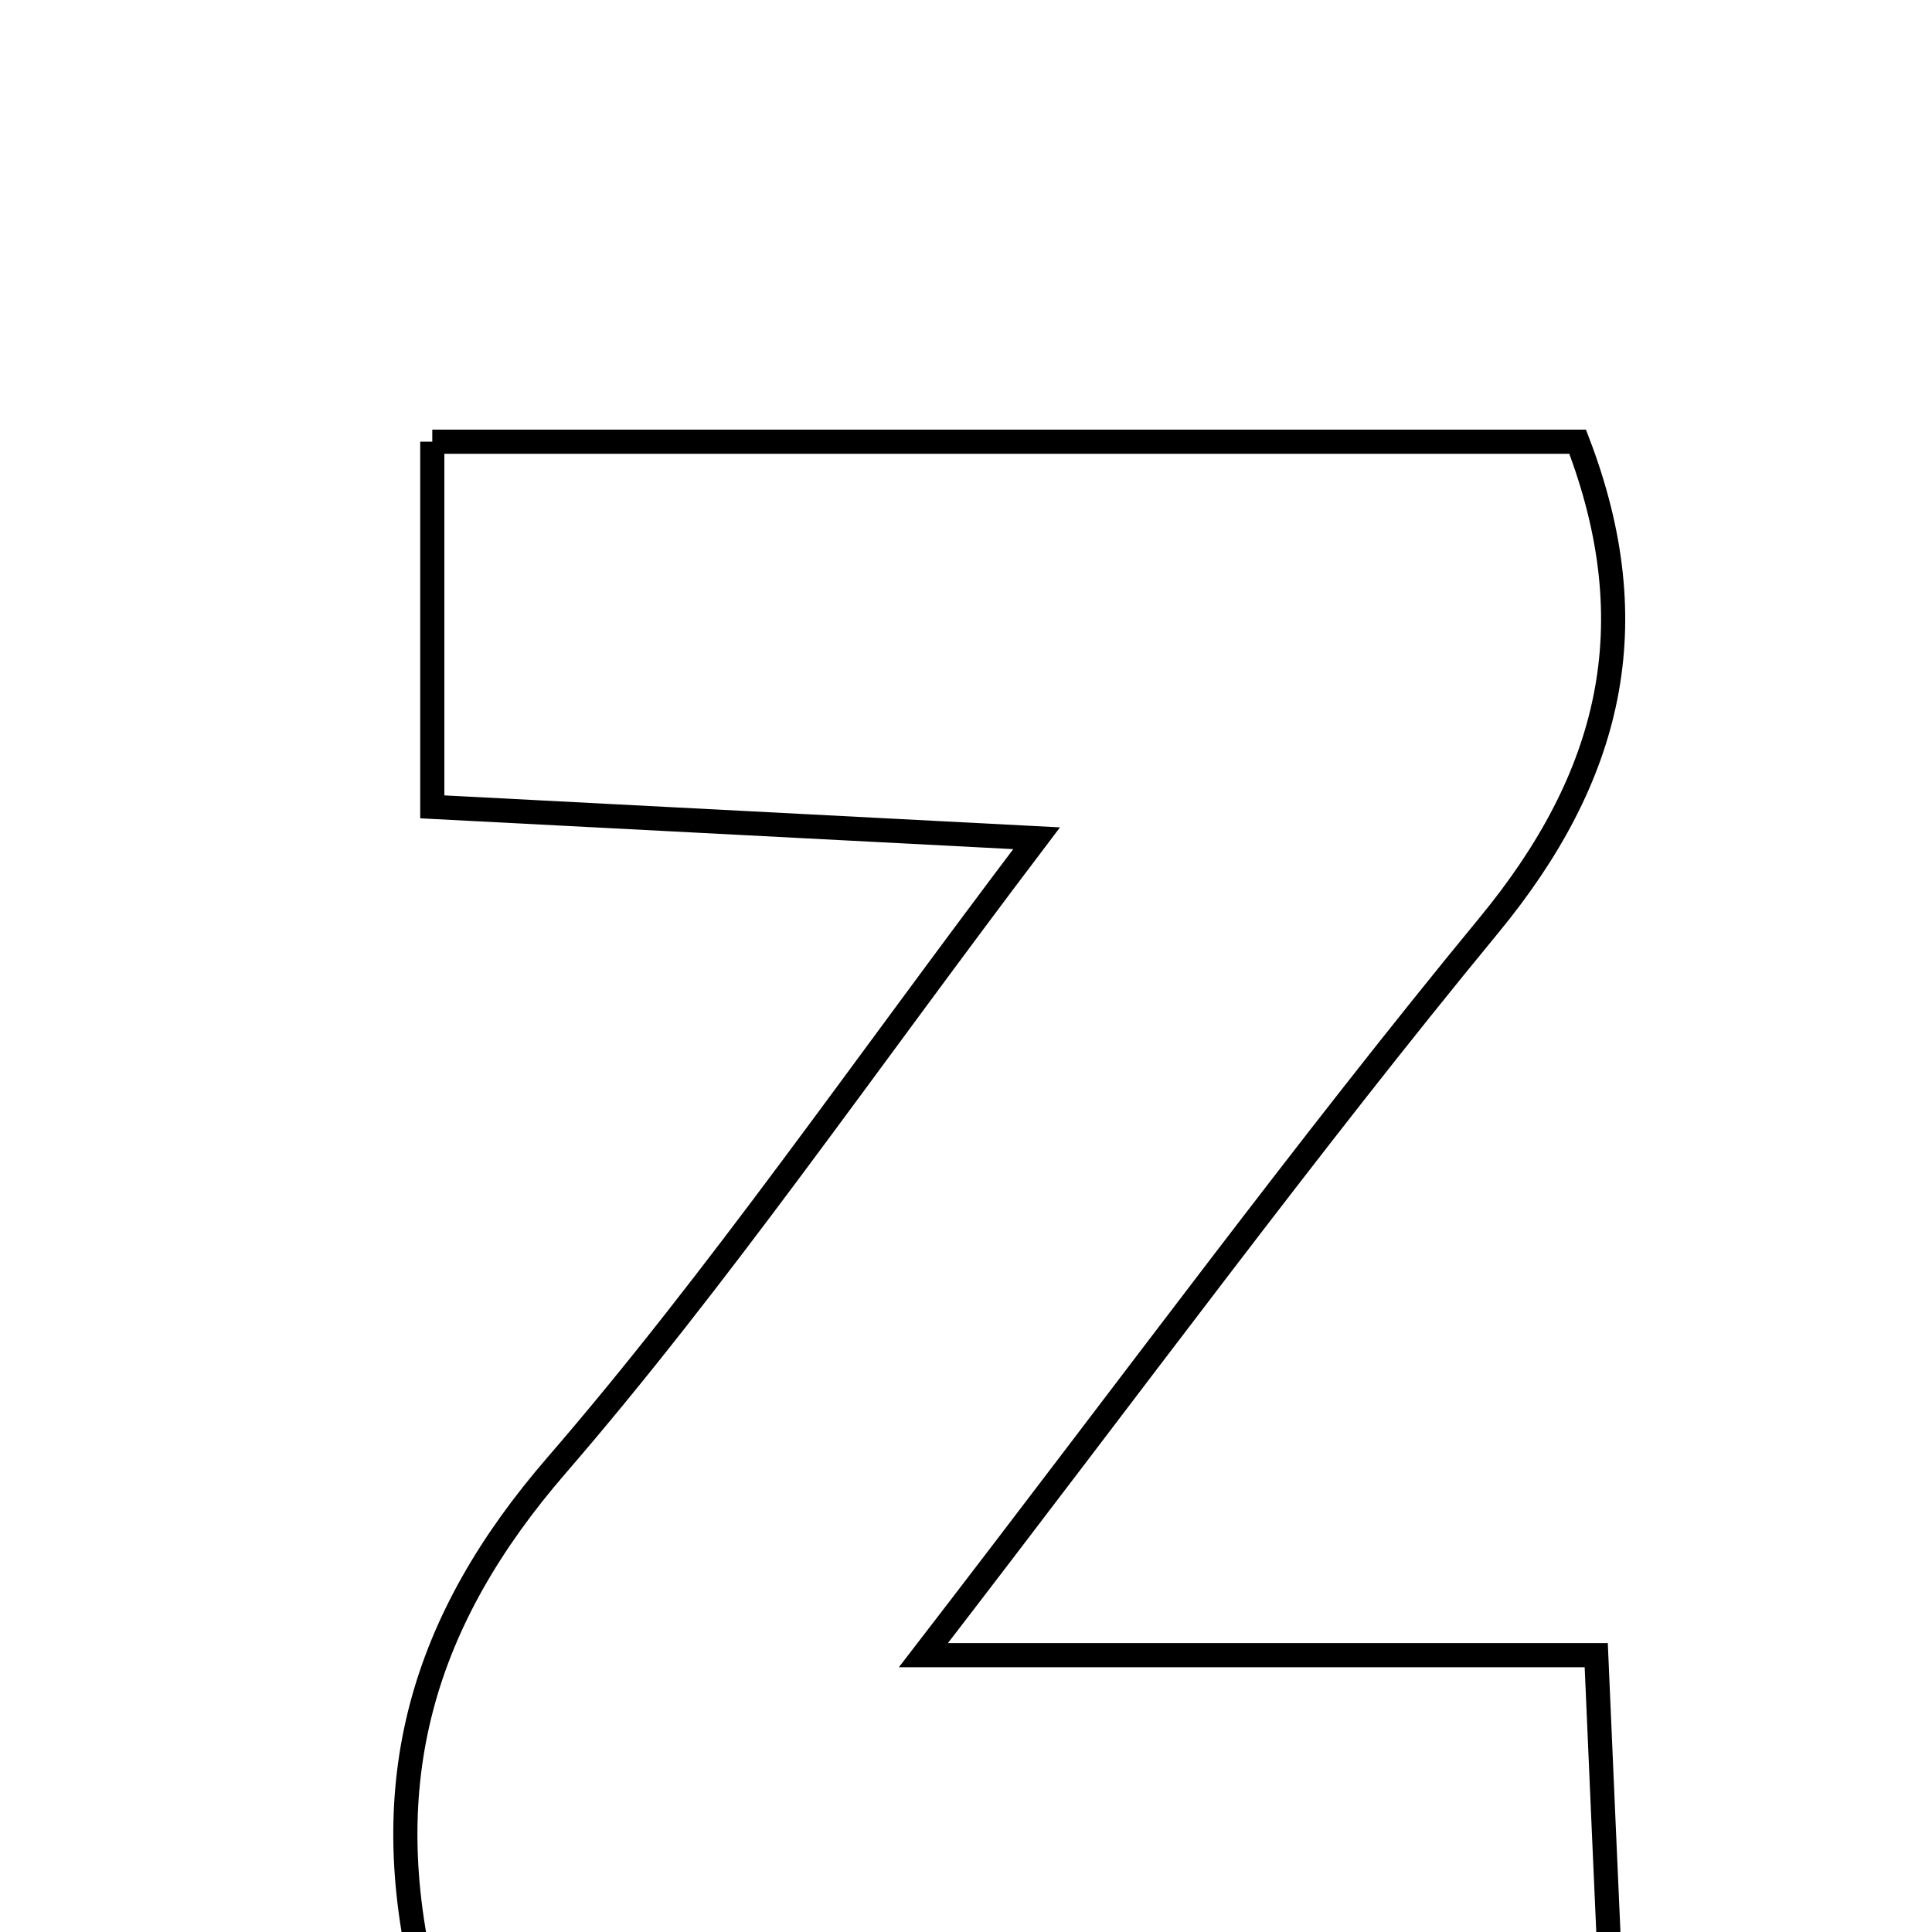 <svg xmlns="http://www.w3.org/2000/svg" viewBox="0.0 0.0 24.0 24.0" height="200px" width="200px"><path fill="none" stroke="black" stroke-width=".3" stroke-opacity="1.0"  filling="0" d="M5.37 5.487 C10.16 5.487 14.826 5.487 19.598 5.487 C20.474 7.769 20.014 9.651 18.496 11.494 C16.223 14.254 14.105 17.143 11.471 20.561 C14.698 20.561 17.164 20.561 19.829 20.561 C19.894 22.062 19.945 23.229 20.01 24.687 C15.08 24.687 10.32 24.687 5.284 24.687 C4.644 22.12 5.259 20.117 6.91 18.207 C8.929 15.872 10.683 13.308 12.877 10.413 C10.02 10.265 7.787 10.149 5.37 10.023 C5.37 8.431 5.37 7.048 5.37 5.487"></path></svg>
